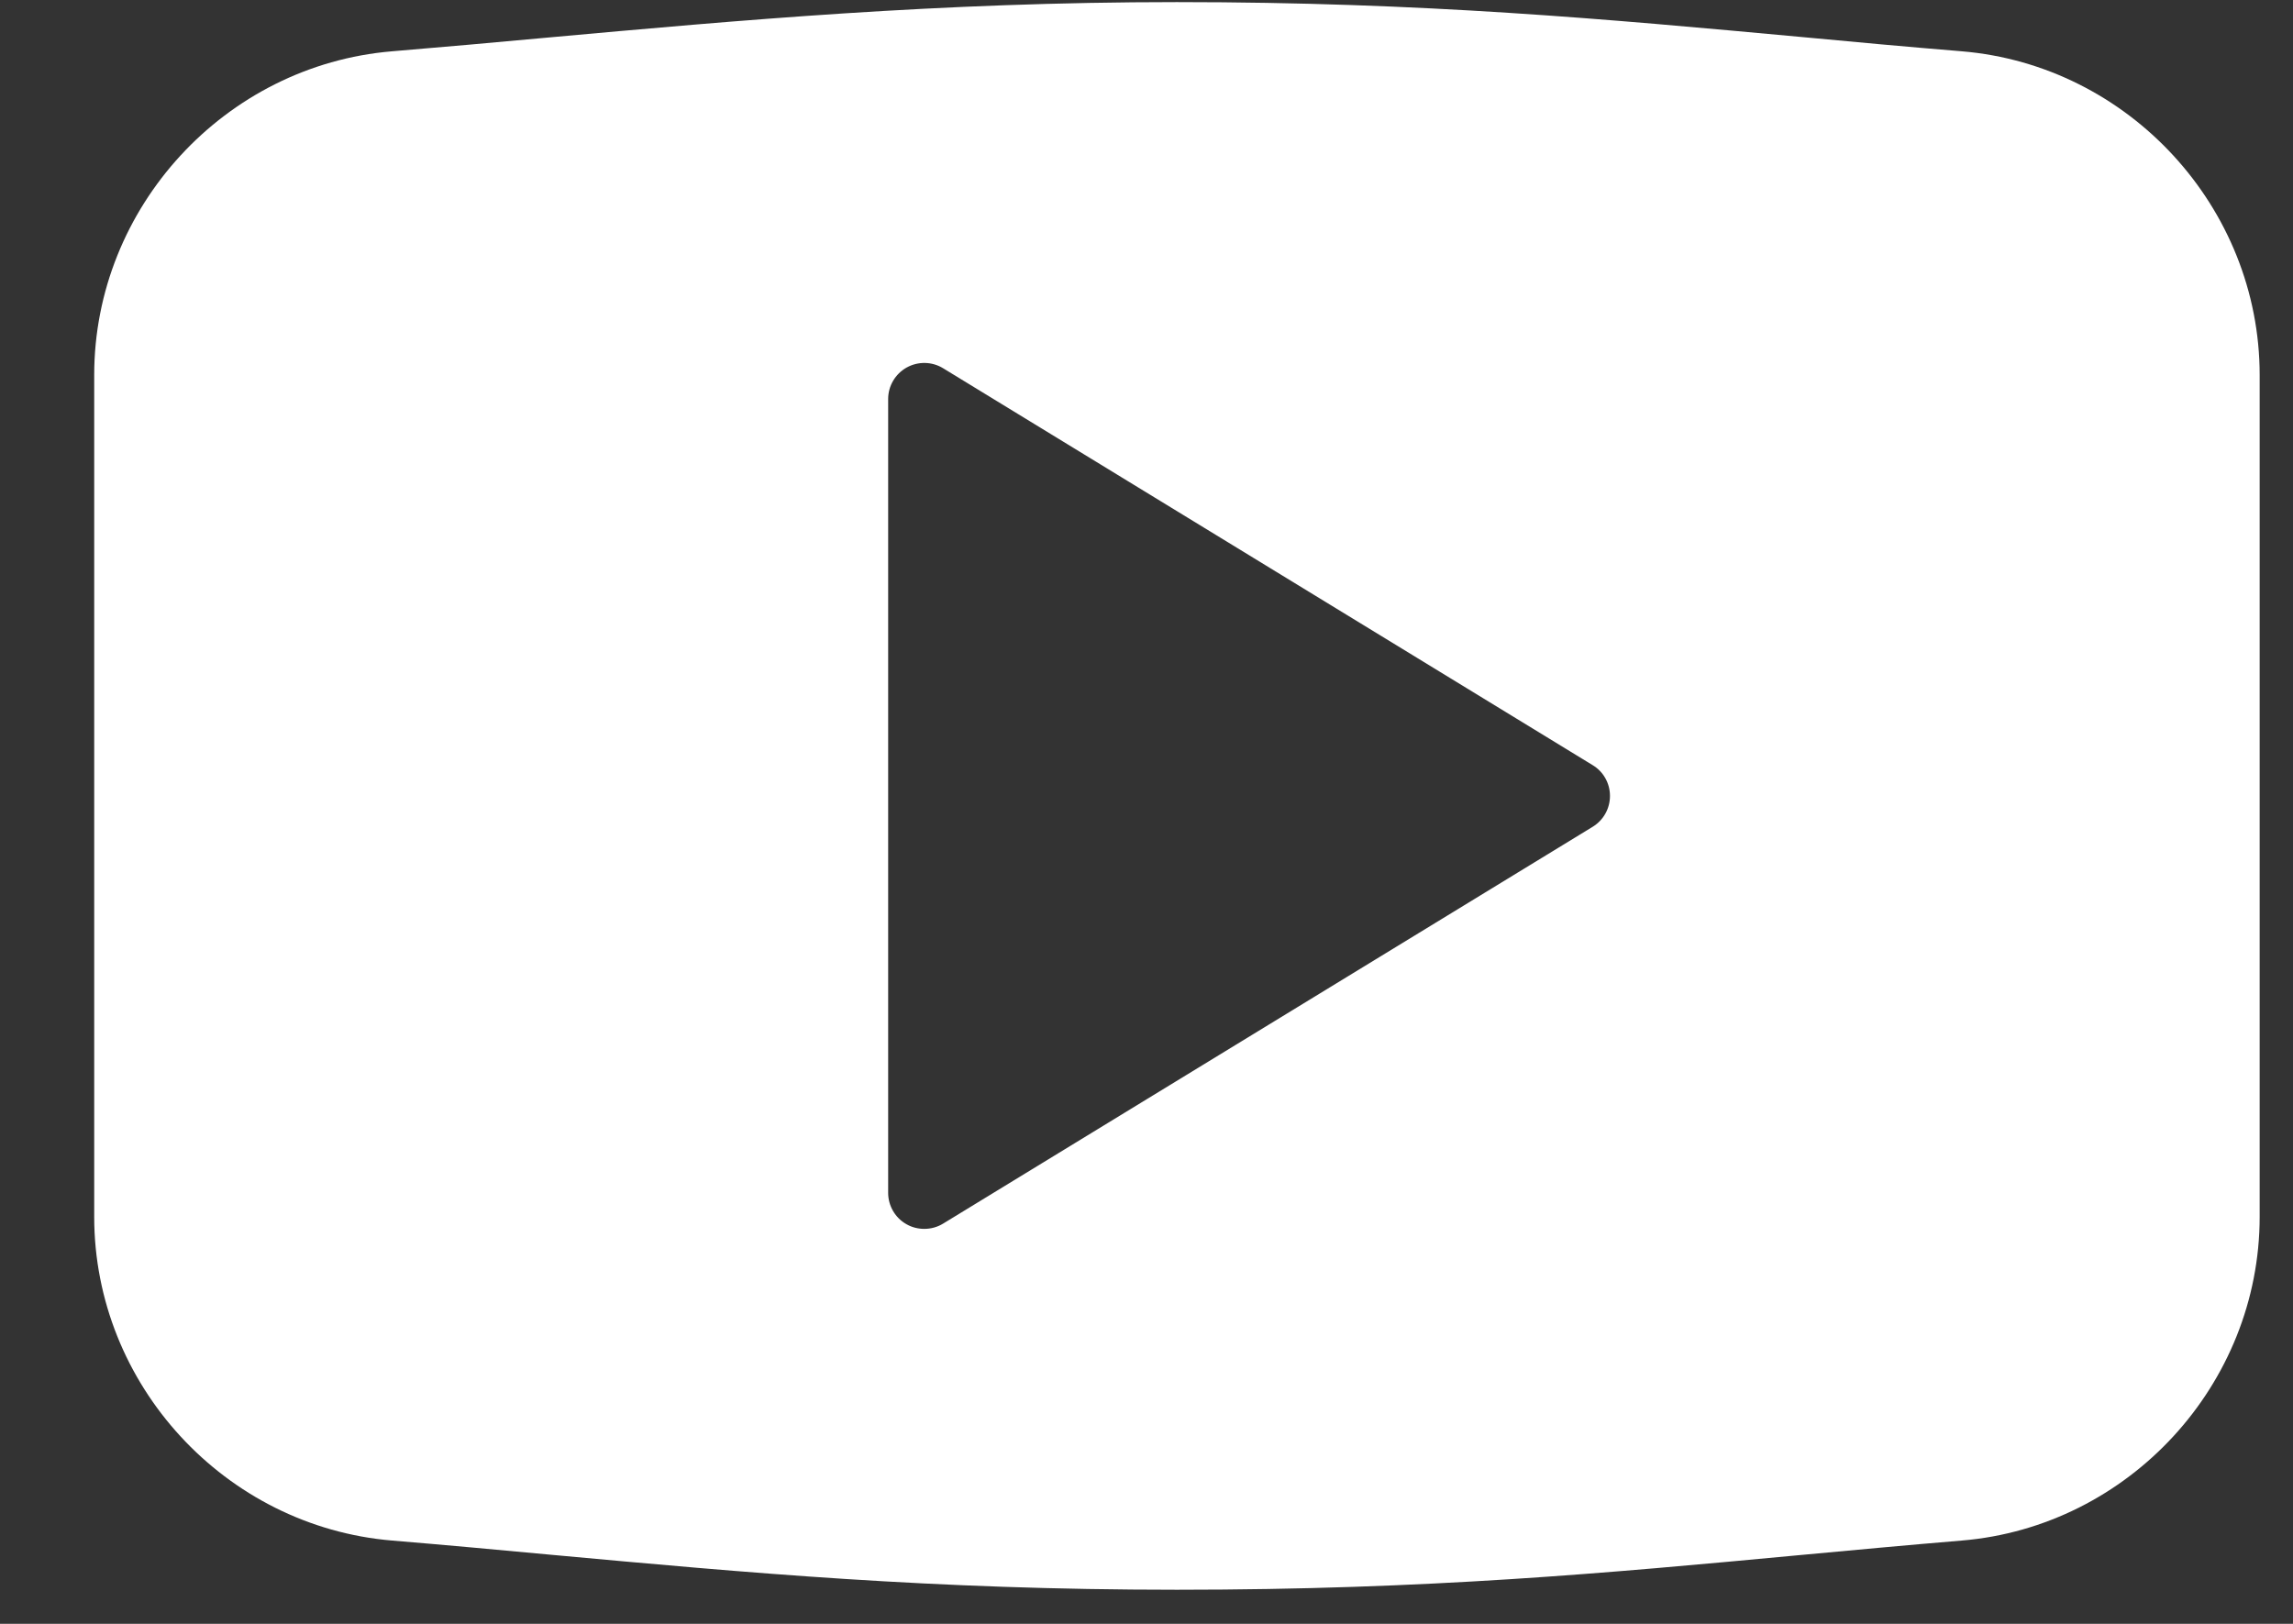 <?xml version="1.0" encoding="UTF-8"?>
<svg width="24px" height="17px" viewBox="0 0 24 17" version="1.1" xmlns="http://www.w3.org/2000/svg" xmlns:xlink="http://www.w3.org/1999/xlink">
    <rect x="0" y="0" width="24" height="17" fill="#333333" stroke="none"/>
    <!-- Generator: sketchtool 52.6 (67491) - http://www.bohemiancoding.com/sketch -->
    <title>68760DD4-7188-435C-9B4F-99F03065688E</title>
    <desc>Created with sketchtool.</desc>
    <g id="UX-/-UI" stroke="none" stroke-width="1" fill="none" fill-rule="evenodd">
        <g id="MVP-strona-glowna-UI-RU-hover" transform="translate(-253, -13)" fill="#FFFFFF">
            <g id="Group-11" transform="translate(84, 10)">
                <g id="Group-12" transform="translate(169.986, 3.022)">
                    <path d="M11.332,16.621 C8.77,16.621 6.835,16.443 4.785,16.255 C4.237,16.204 3.685,16.153 3.118,16.106 C1.369,15.96 0,14.472 0,12.717 L0,3.904 C0,2.15 1.369,0.661 3.118,0.515 C3.661,0.47 4.195,0.422 4.728,0.373 C6.75,0.19 8.84,0 11.332,0 C13.912,0 15.833,0.178 17.866,0.365 C18.418,0.417 18.973,0.468 19.547,0.515 C21.296,0.661 22.665,2.15 22.665,3.904 L22.665,12.717 C22.665,14.472 21.296,15.96 19.547,16.106 C18.958,16.155 18.392,16.208 17.832,16.26 C15.843,16.446 13.966,16.621 11.332,16.621 Z M8.688,12.843 C8.756,12.843 8.825,12.825 8.885,12.788 L15.685,8.633 C15.797,8.564 15.865,8.443 15.865,8.31 C15.865,8.179 15.797,8.057 15.685,7.989 L8.885,3.833 C8.769,3.762 8.623,3.759 8.503,3.826 C8.384,3.893 8.31,4.019 8.31,4.155 L8.31,12.466 C8.31,12.602 8.384,12.729 8.503,12.795 C8.561,12.828 8.625,12.843 8.688,12.843 Z" id="Combined-Shape"></path>
                </g>
            </g>
        </g>
    </g>
</svg>